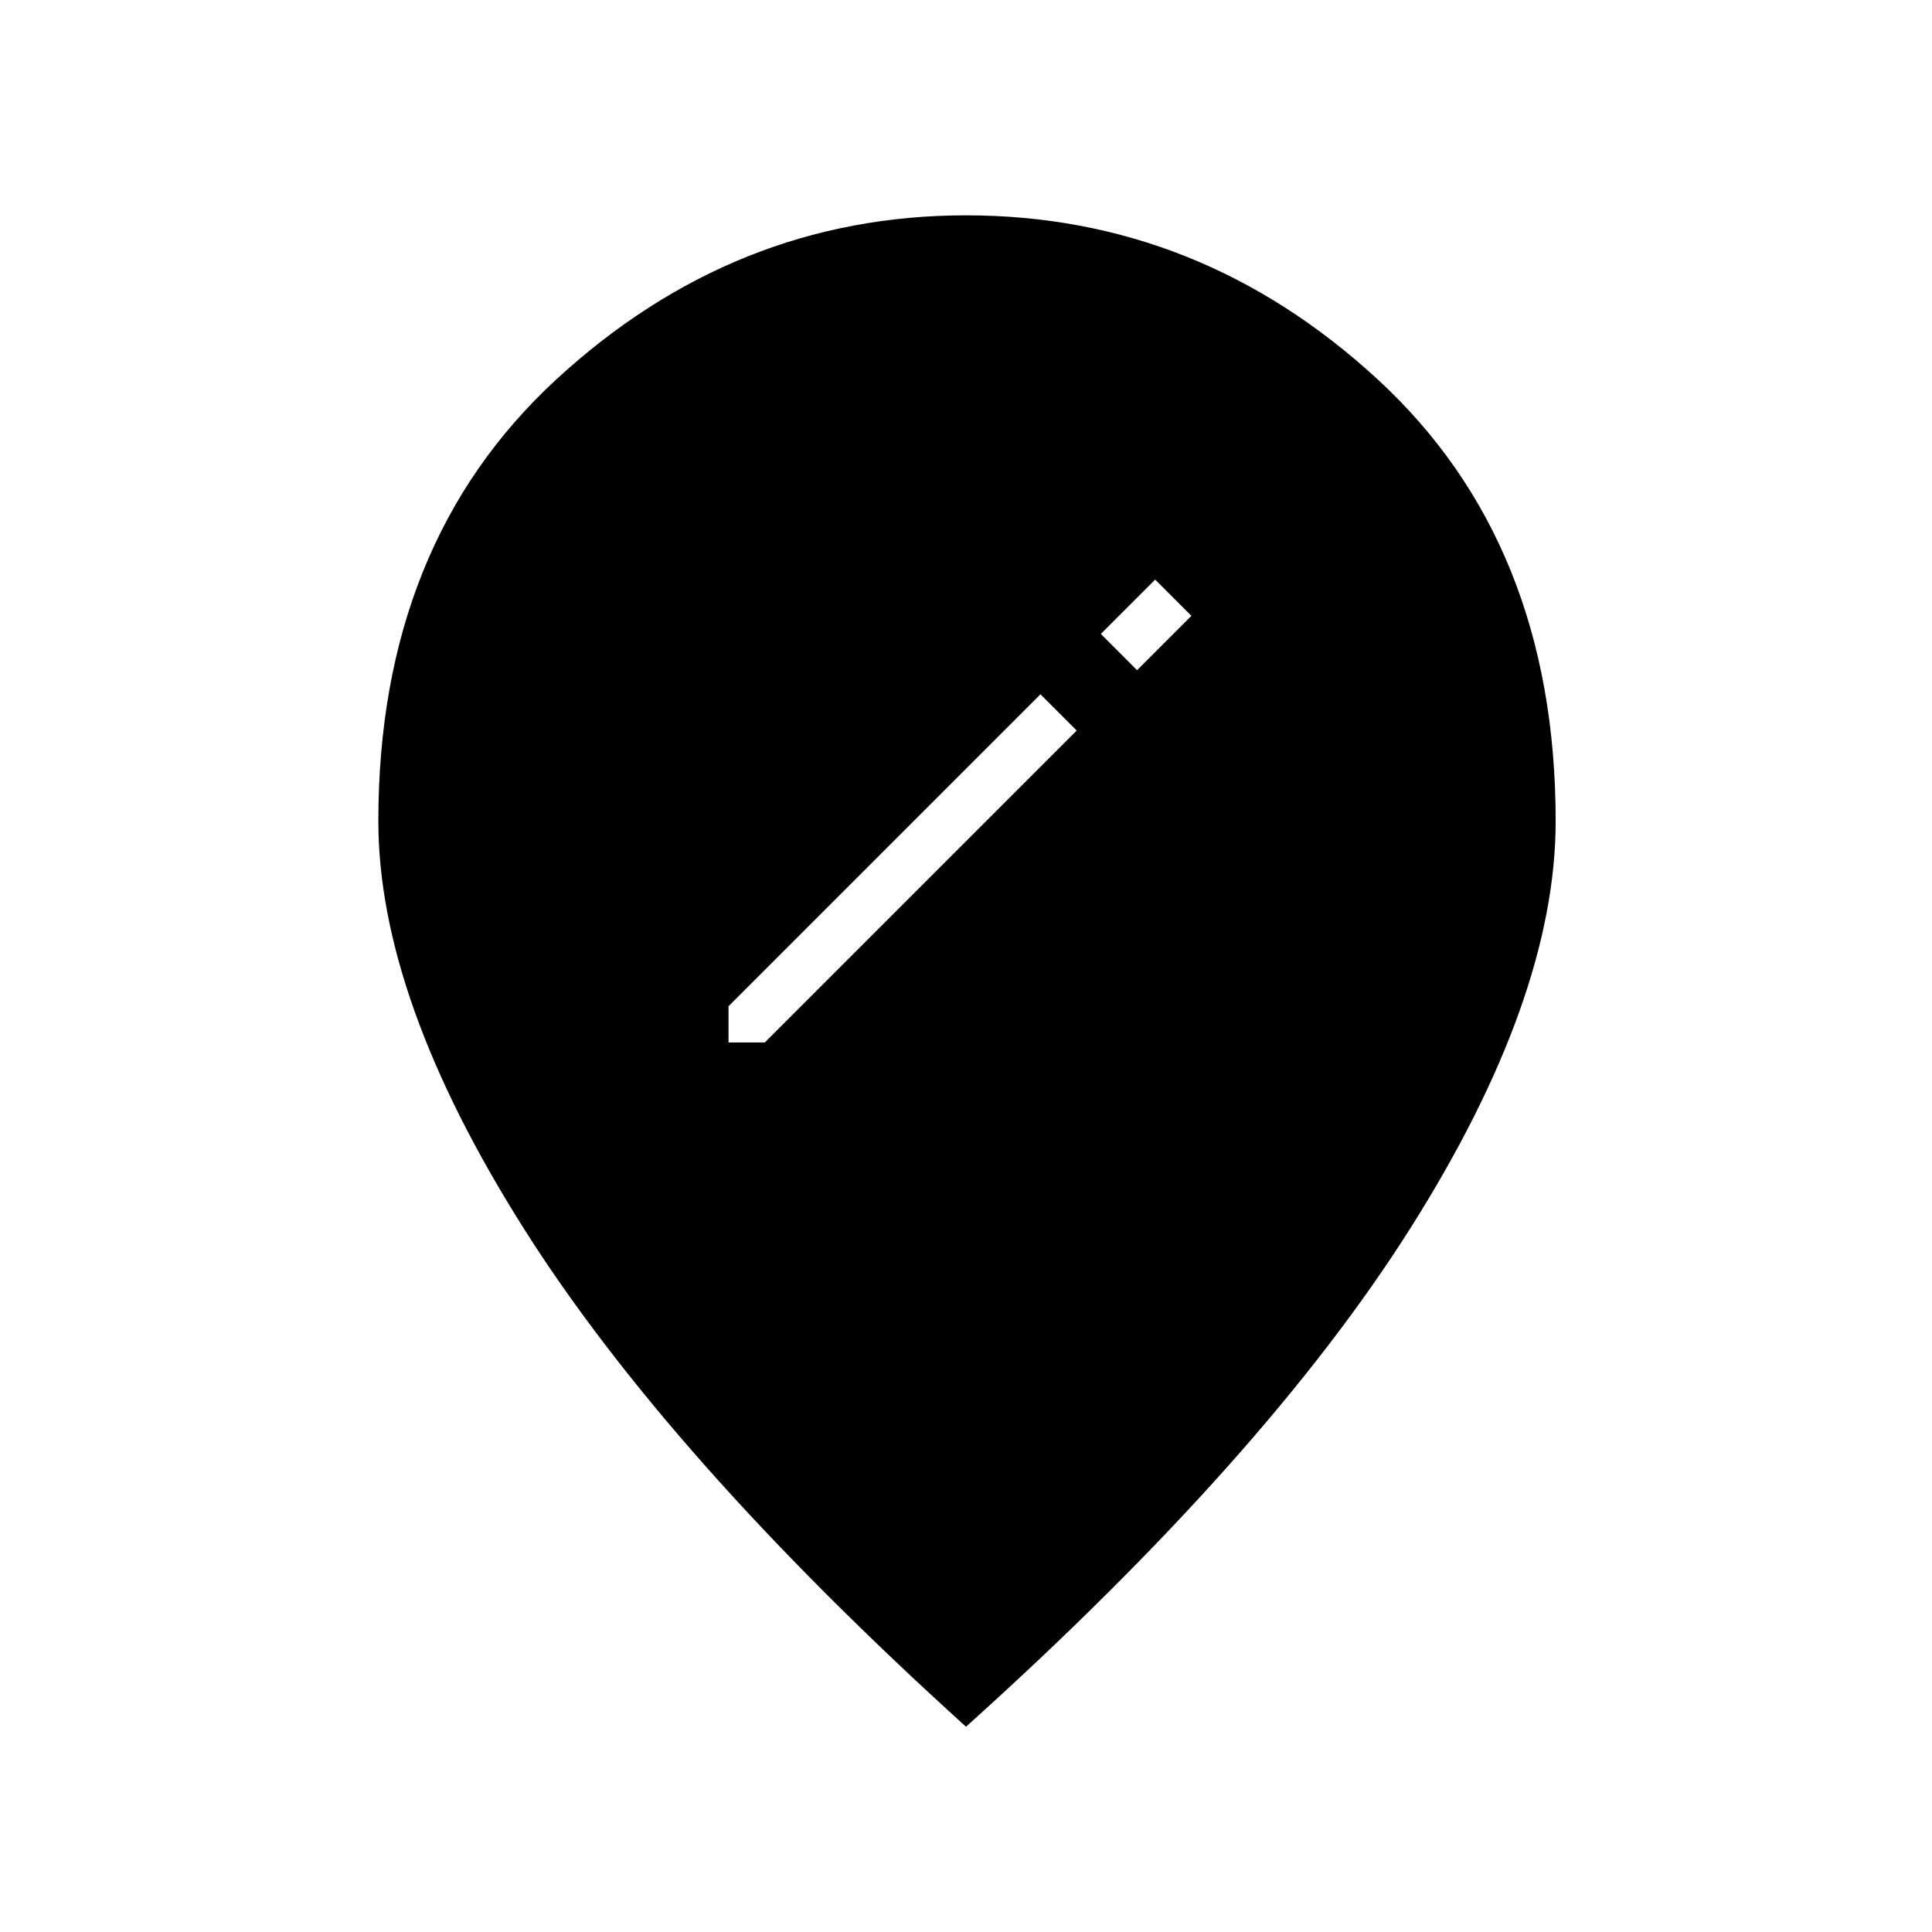 <svg xmlns="http://www.w3.org/2000/svg" height="24" width="24"><path d="M9.05 12.95H9.5L13.375 9.075L12.925 8.625L9.05 12.5ZM14.125 8.325 14.8 7.65 14.35 7.2 13.675 7.875ZM12 21.45Q8.3 18.1 6.5 15.25Q4.7 12.4 4.7 10.2Q4.7 6.75 6.912 4.712Q9.125 2.675 12 2.675Q14.9 2.675 17.113 4.712Q19.325 6.75 19.325 10.2Q19.325 12.4 17.525 15.25Q15.725 18.1 12 21.45Z"/></svg>
